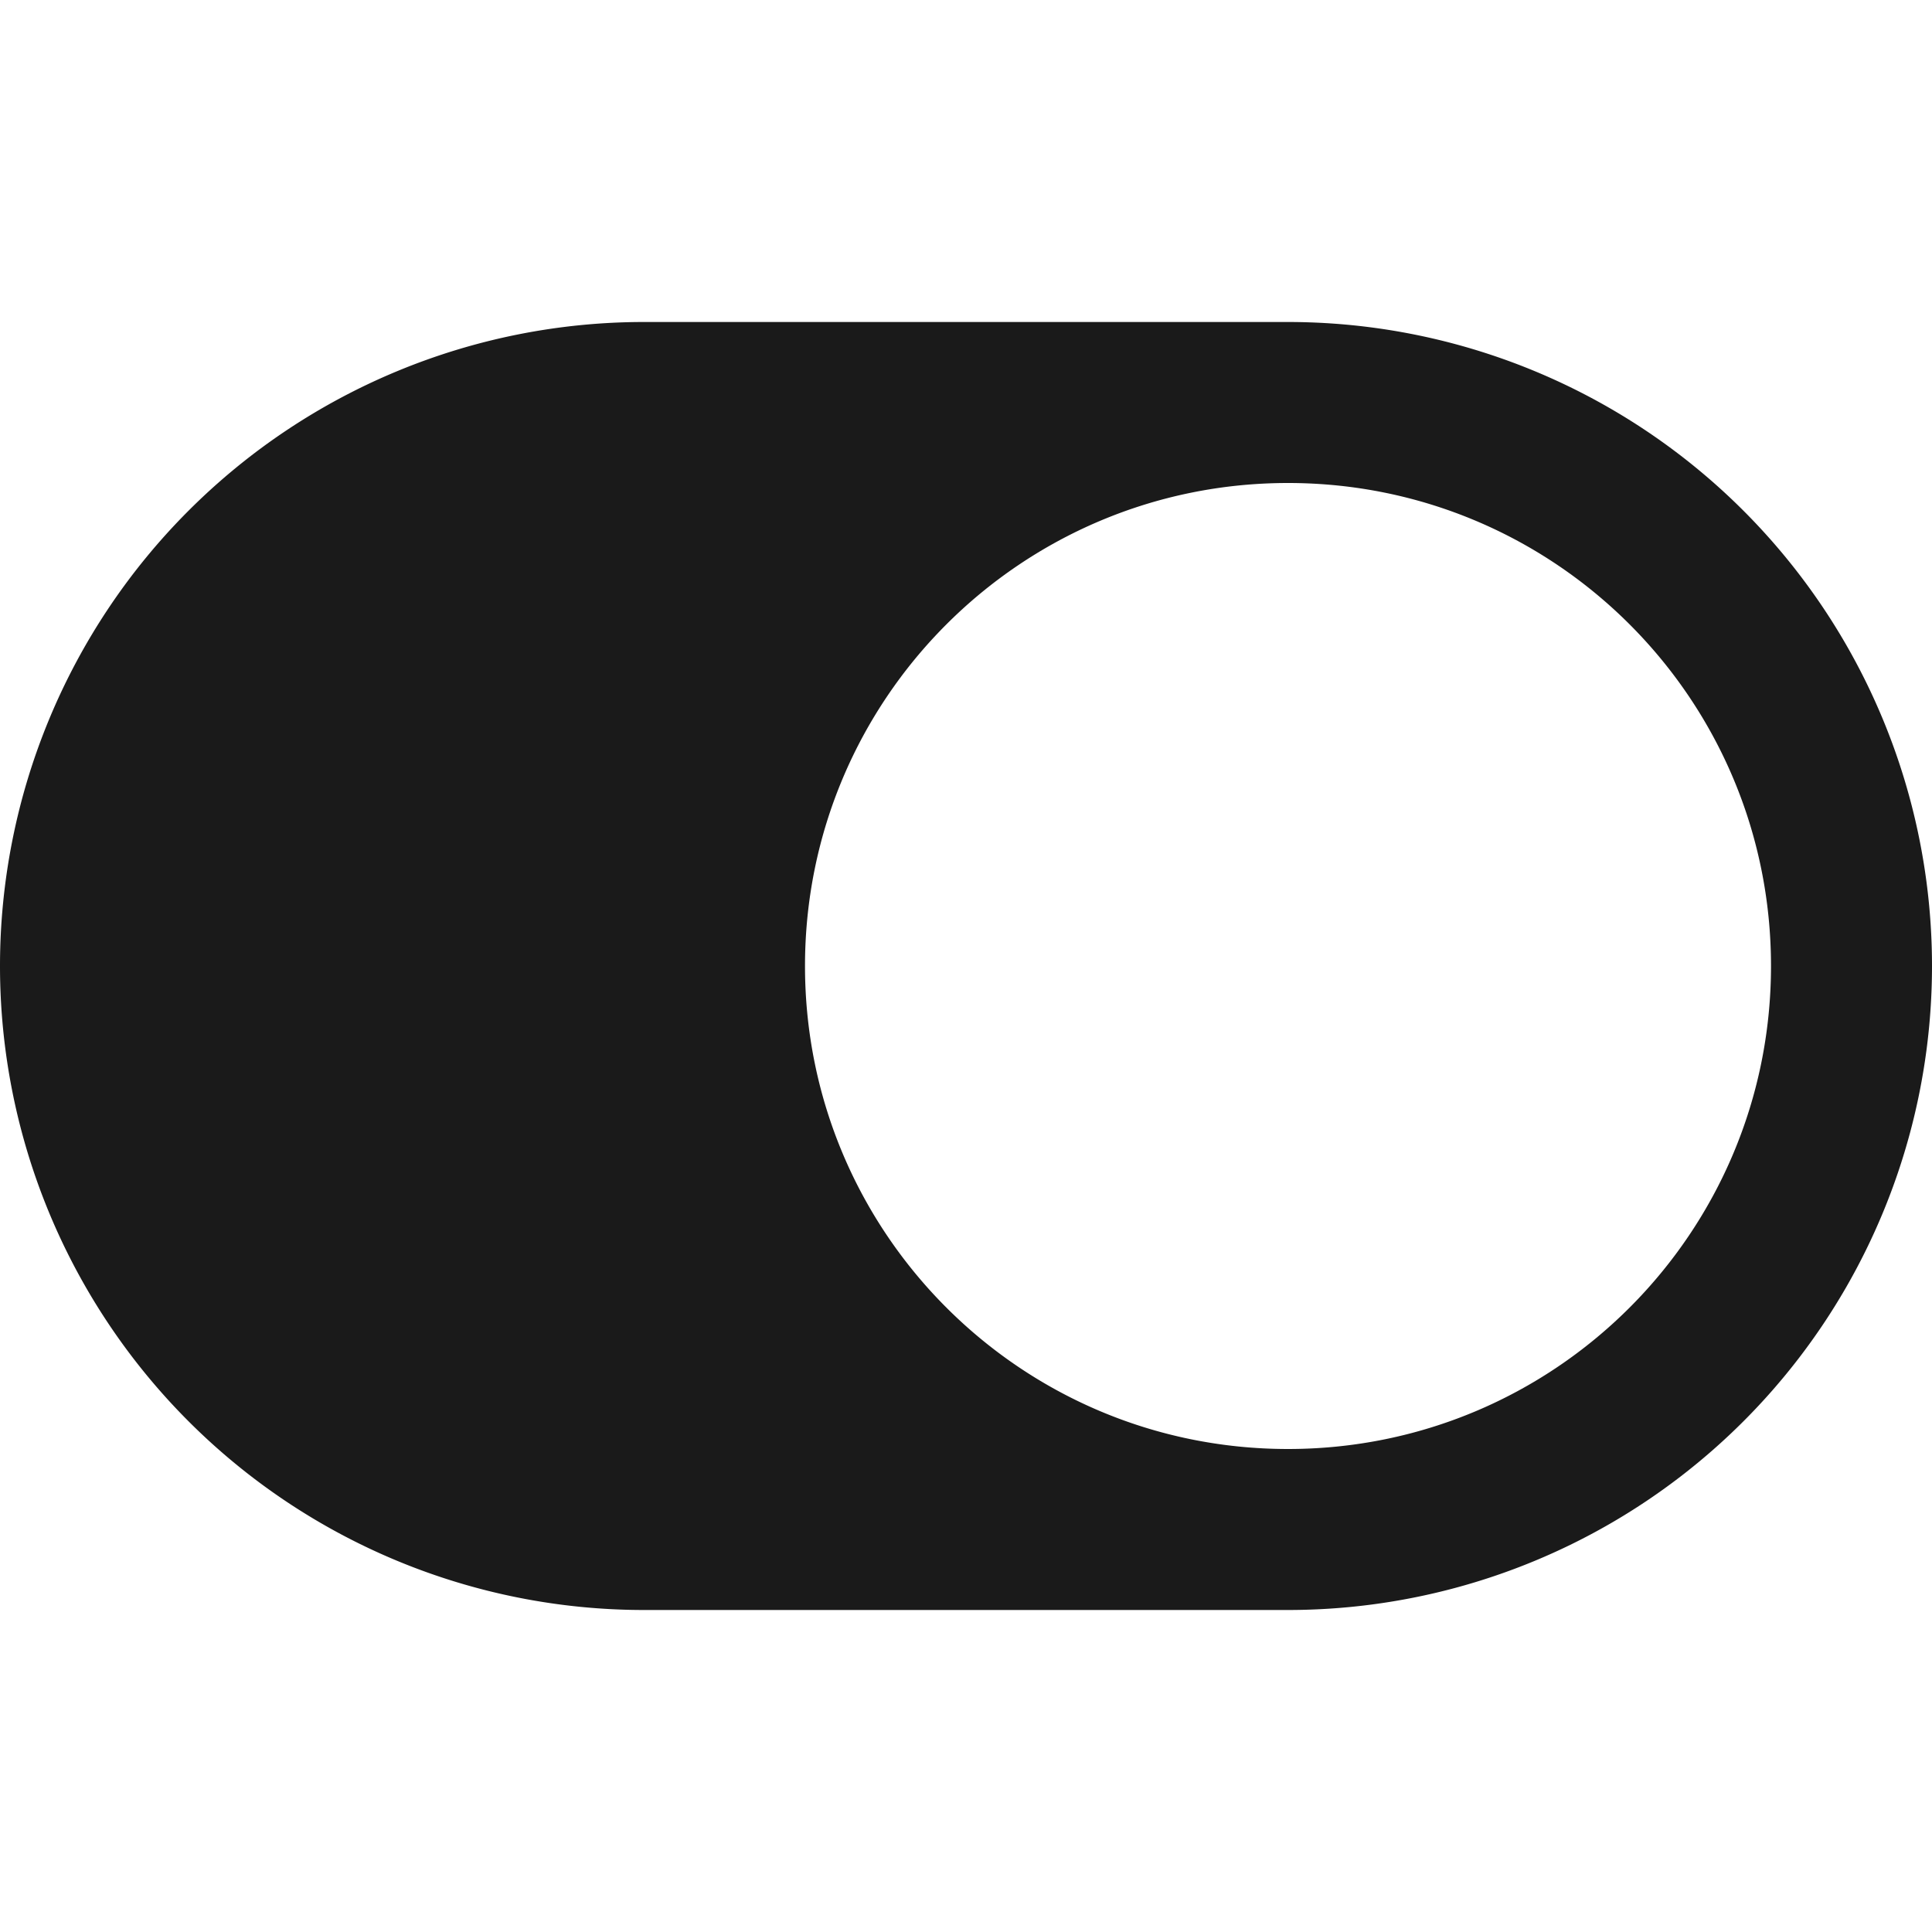 <svg width="24" height="24" fill="none" xmlns="http://www.w3.org/2000/svg"><path d="M24 12a8 8 0 0 1-8 8H8A8 8 0 1 1 8 4h8a8 8 0 0 1 8 8zm-8-6c-3.316 0-6 2.684-6 6s2.684 6 6 6 6-2.684 6-6-2.683-6-6-6z" fill="#1A1A1A"/></svg>